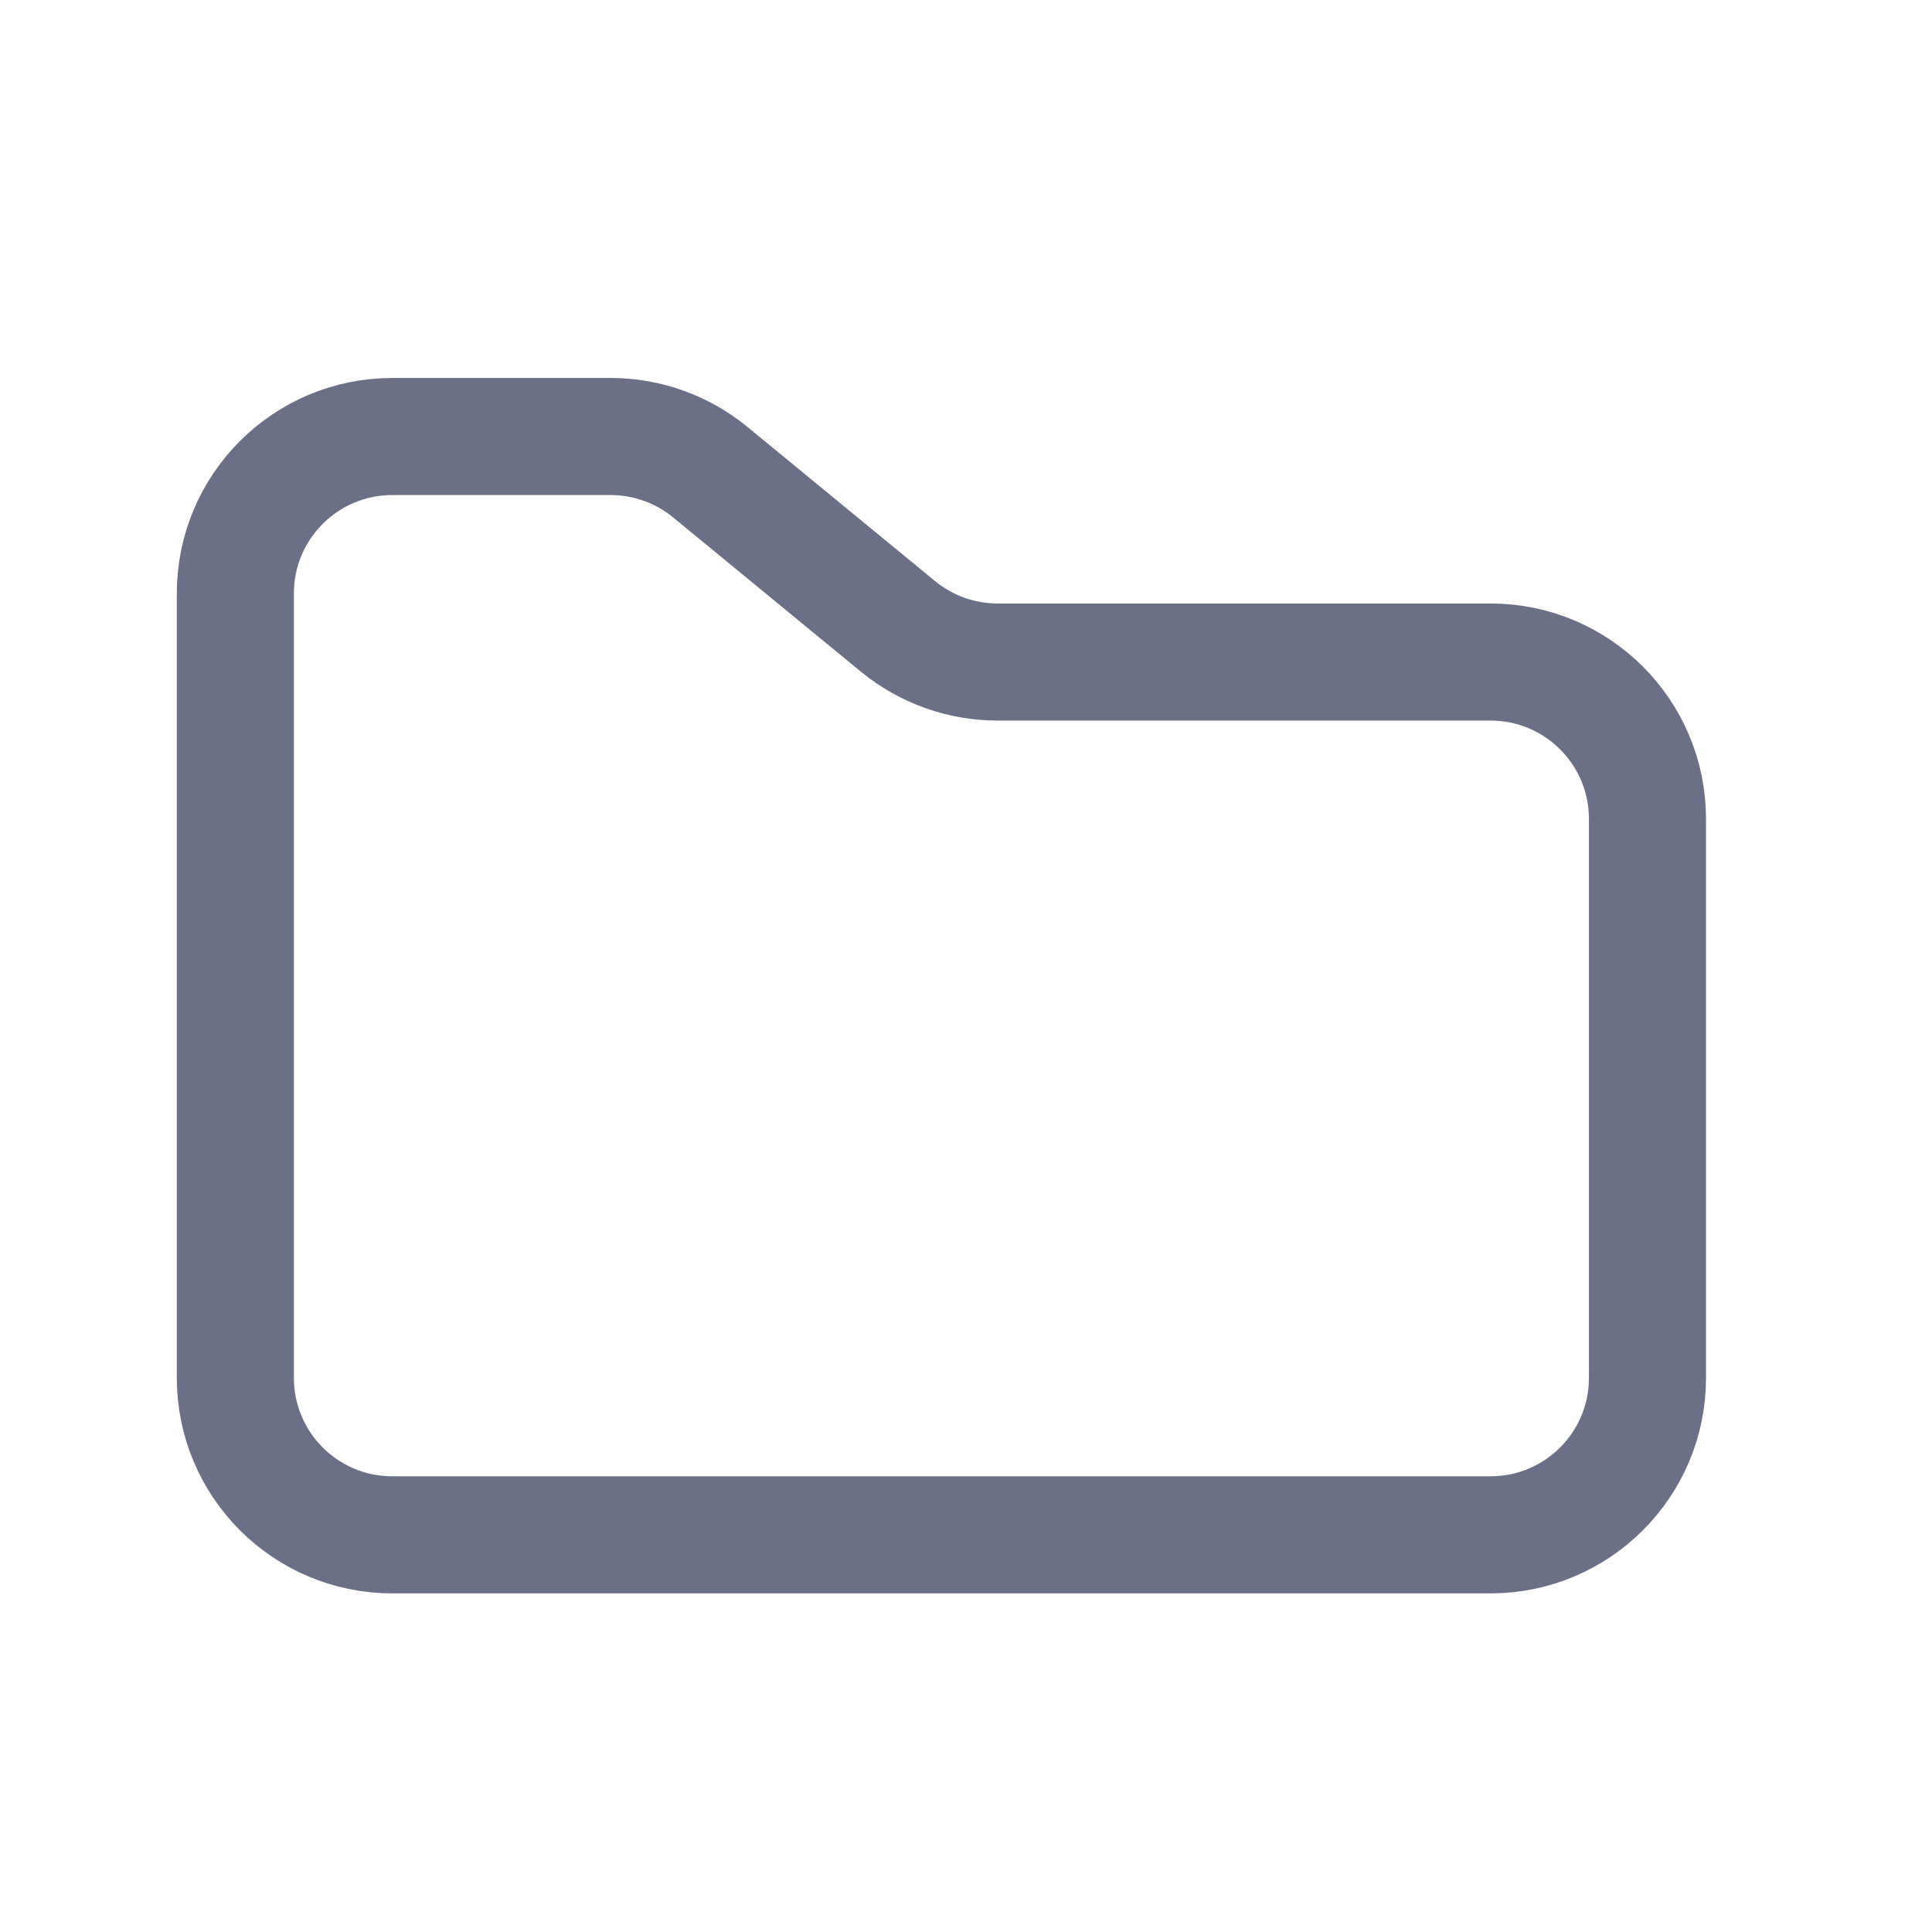 <svg width="33" height="33" viewBox="0 0 33 33" fill="none" xmlns="http://www.w3.org/2000/svg">
<path d="M10.43 7.456H6.7C5.22 7.456 4.02 8.656 4.02 10.136V23.536C4.02 25.016 5.22 26.216 6.7 26.216H25.46C26.94 26.216 28.14 25.016 28.14 23.536V13.988C28.14 12.508 26.94 11.308 25.46 11.308H17.04C16.419 11.308 15.818 11.093 15.338 10.699L12.132 8.065C11.652 7.671 11.051 7.456 10.43 7.456Z" stroke="#6C7086" stroke-width="2"/>
</svg>

